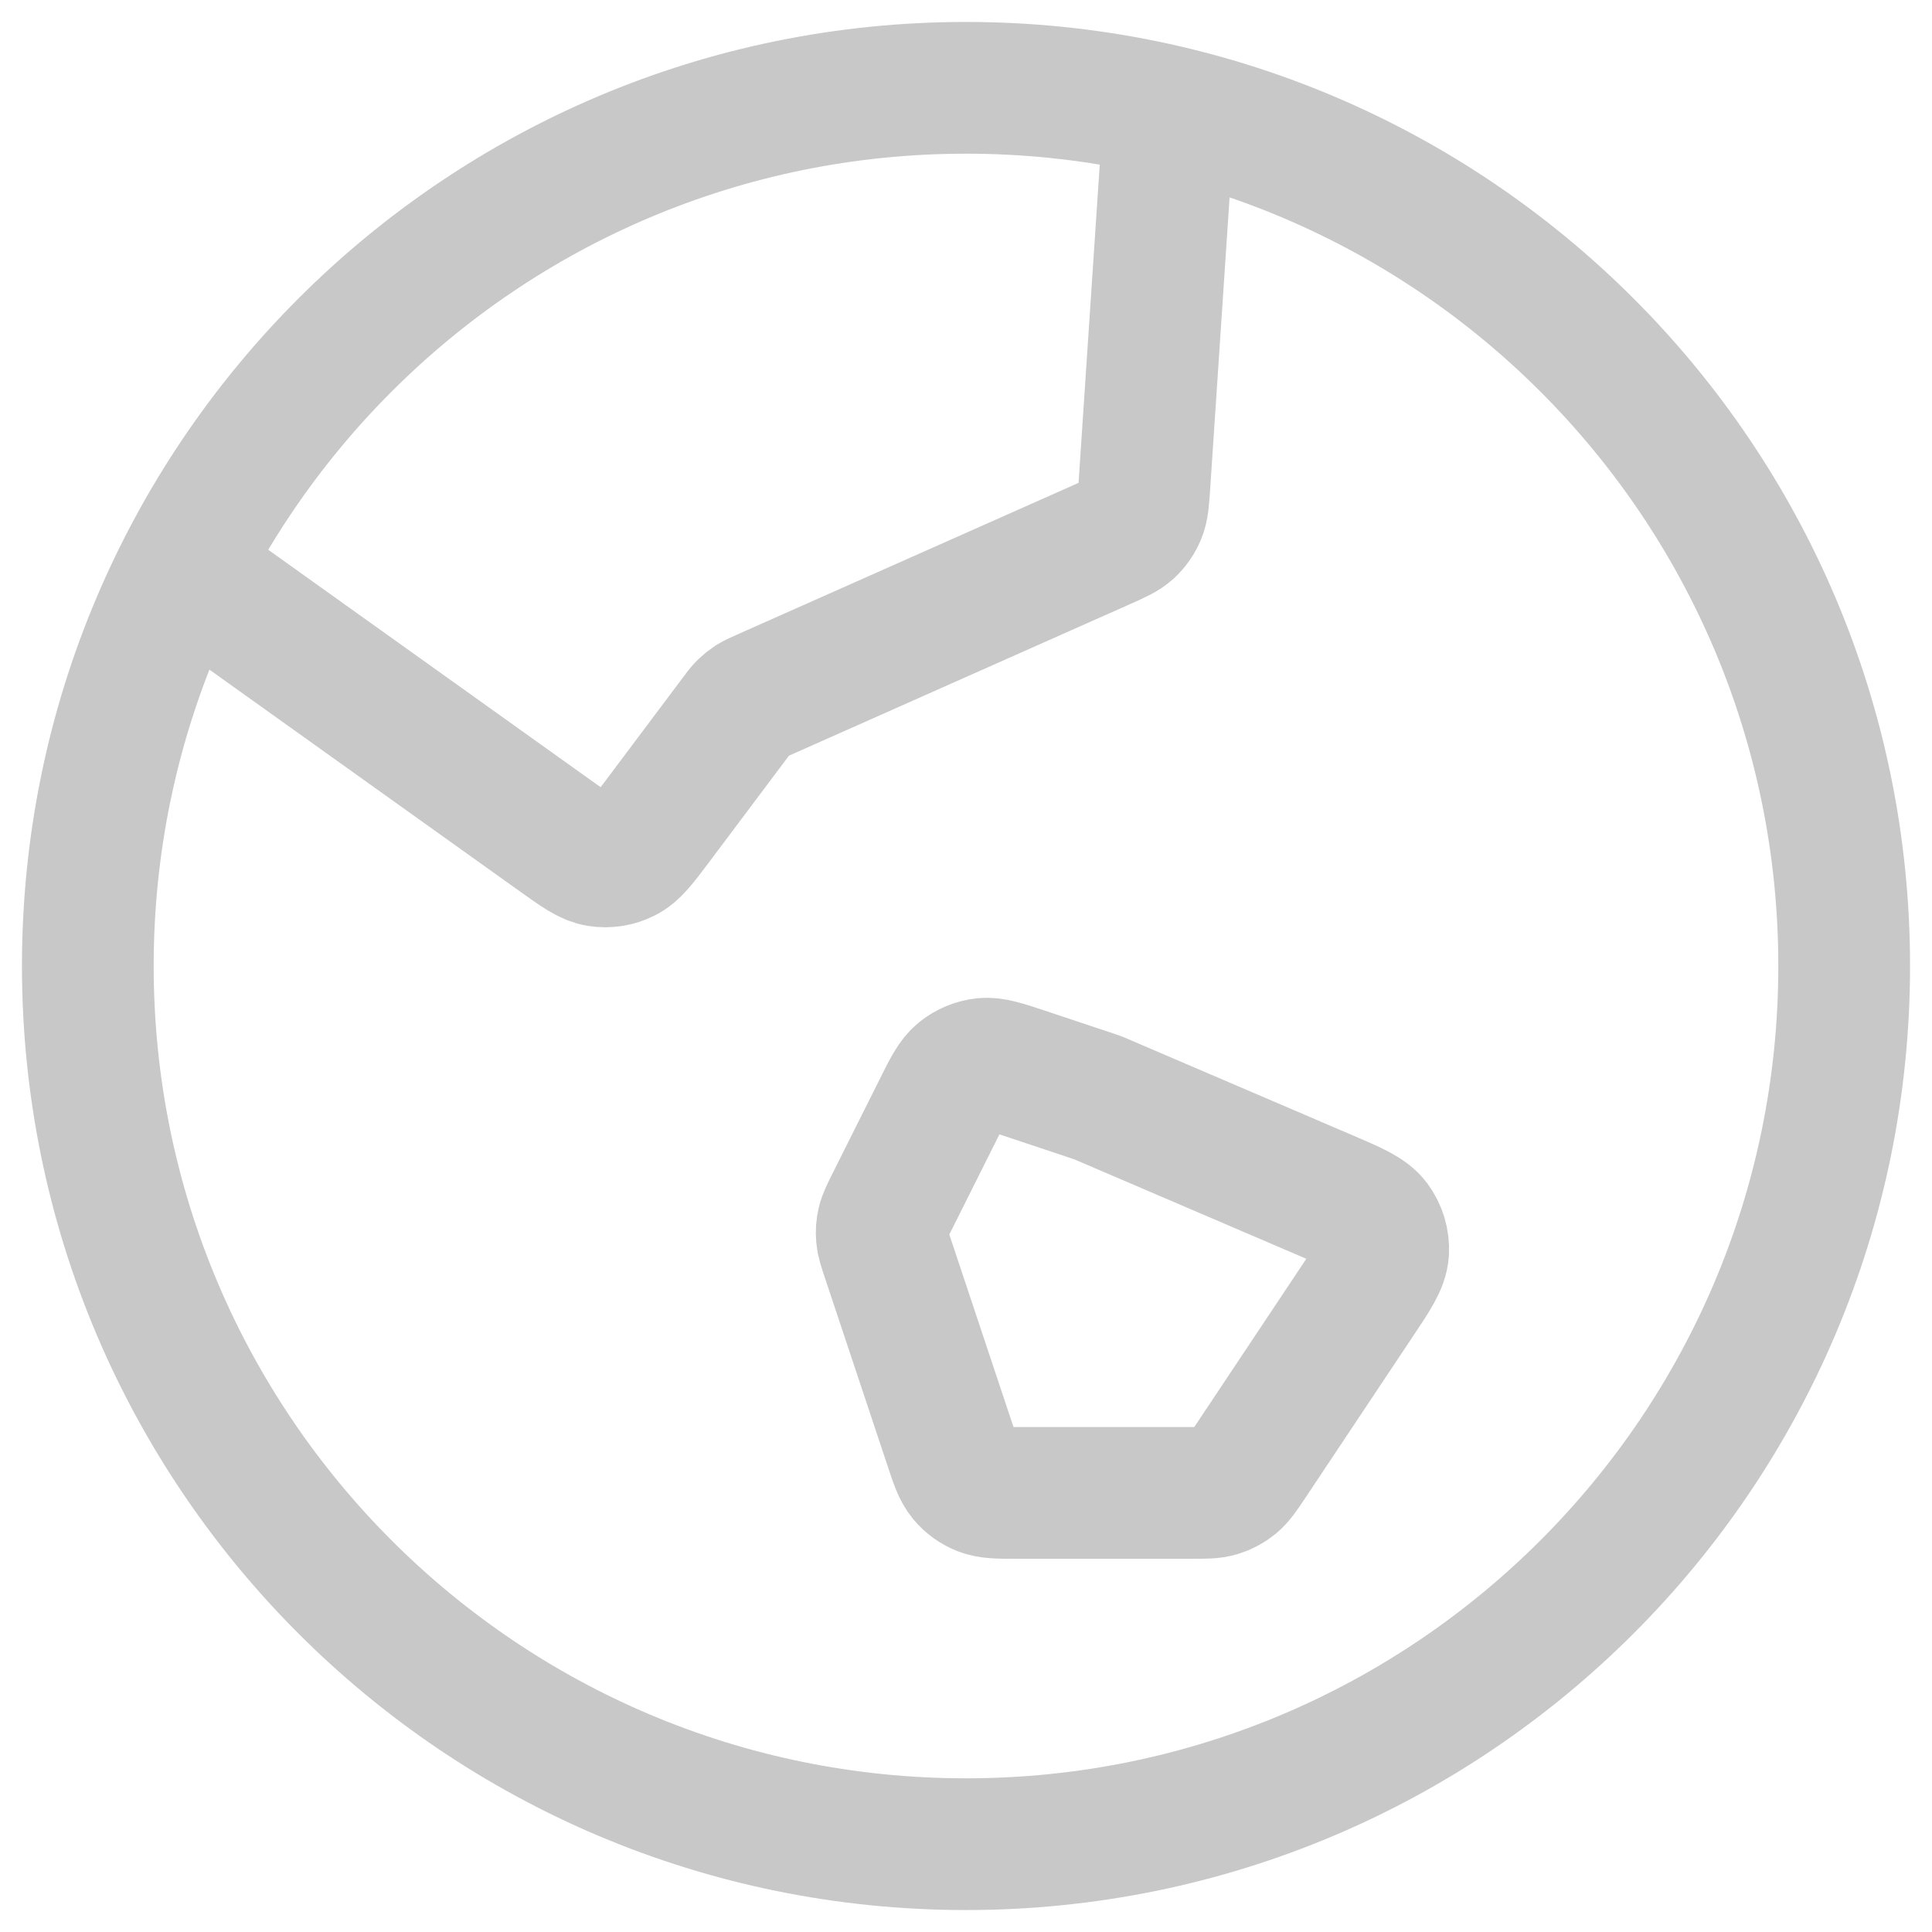 <svg width="22" height="22" viewBox="0 0 22 22" fill="none" xmlns="http://www.w3.org/2000/svg">
<path d="M2.076 6.483L6.364 9.546C6.587 9.705 6.699 9.785 6.815 9.803C6.918 9.819 7.023 9.803 7.116 9.756C7.222 9.704 7.304 9.594 7.469 9.375L8.375 8.167C8.422 8.104 8.445 8.073 8.472 8.047C8.497 8.023 8.523 8.002 8.552 7.983C8.584 7.963 8.619 7.947 8.69 7.915L12.559 6.196C12.719 6.125 12.799 6.089 12.86 6.034C12.913 5.984 12.955 5.924 12.983 5.857C13.015 5.781 13.02 5.693 13.032 5.518L13.315 1.269M12.5 12.5L15.116 13.621C15.419 13.751 15.571 13.816 15.652 13.924C15.722 14.019 15.757 14.136 15.75 14.254C15.741 14.388 15.65 14.525 15.466 14.8L14.238 16.644C14.151 16.774 14.107 16.839 14.05 16.886C13.999 16.928 13.941 16.959 13.878 16.978C13.807 17 13.728 17 13.572 17H11.577C11.369 17 11.266 17 11.177 16.965C11.1 16.935 11.03 16.885 10.977 16.821C10.916 16.748 10.883 16.65 10.818 16.453L10.105 14.314C10.066 14.198 10.047 14.14 10.042 14.081C10.037 14.029 10.041 13.976 10.053 13.925C10.066 13.868 10.094 13.813 10.148 13.704L10.69 12.621C10.8 12.4 10.855 12.29 10.94 12.222C11.014 12.162 11.105 12.125 11.2 12.114C11.308 12.103 11.425 12.142 11.658 12.219L12.5 12.5ZM21 11C21 16.523 16.523 21 11 21C5.477 21 1 16.523 1 11C1 5.477 5.477 1 11 1C16.523 1 21 5.477 21 11Z" stroke="#C8C8C8" stroke-width="1.5" stroke-linecap="round" stroke-linejoin="round"/>
</svg>
